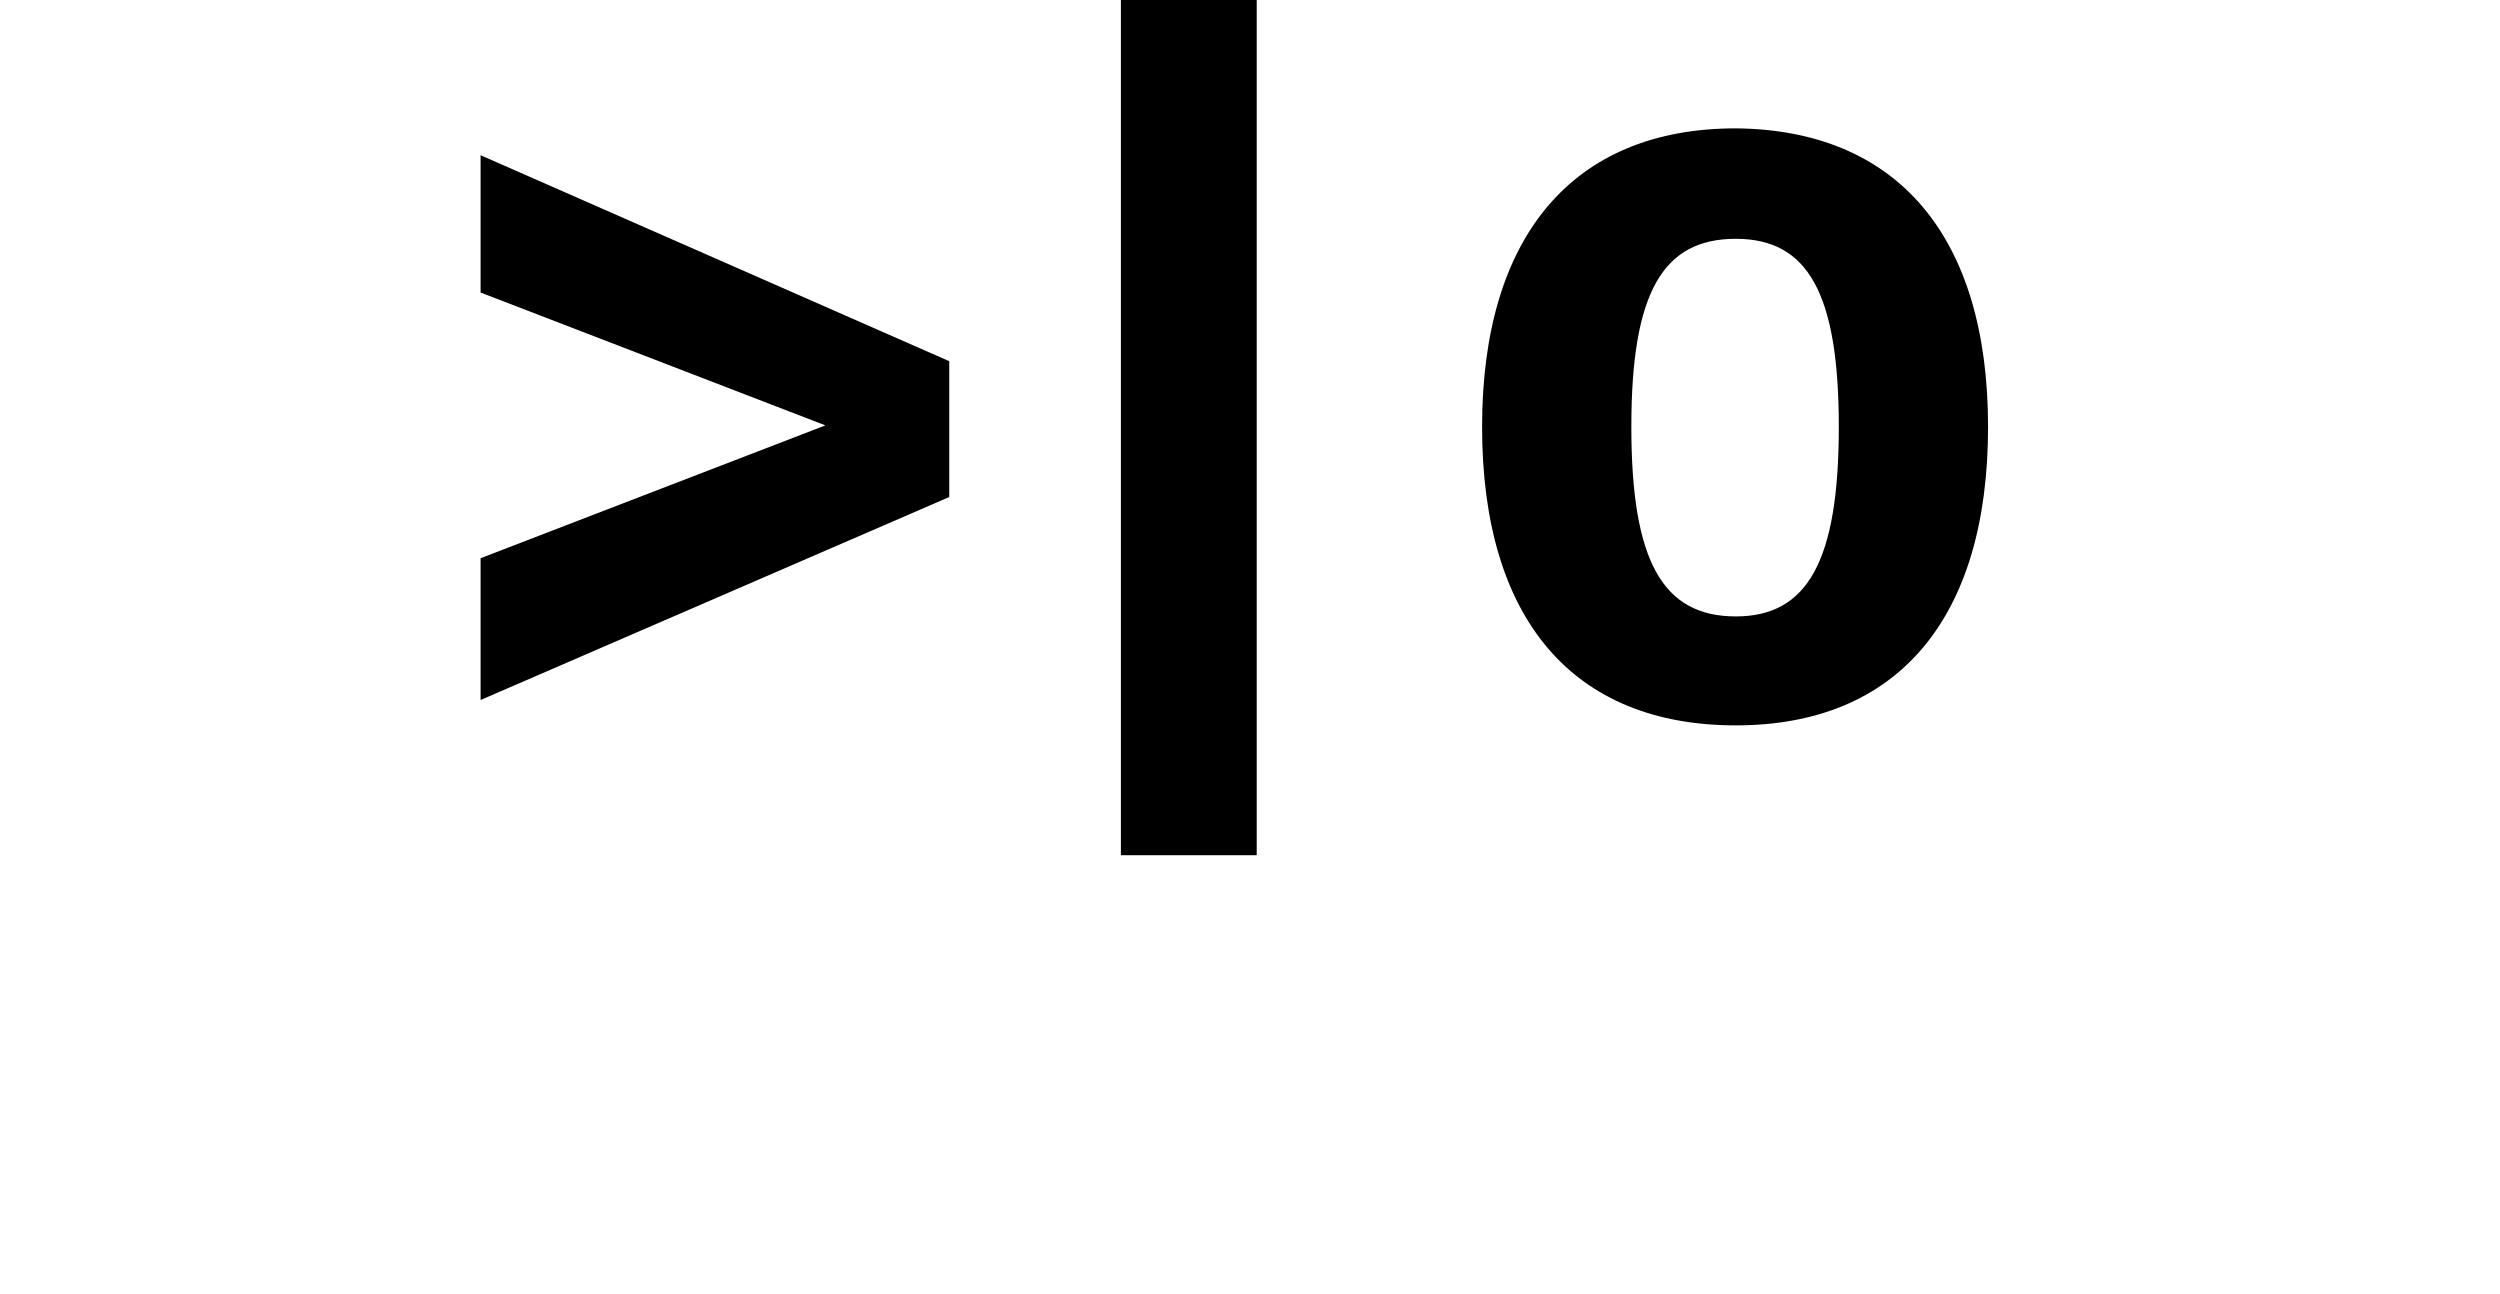 <?xml version="1.0" encoding="utf-8" standalone="yes"?><!-- Generator: Adobe Illustrator 19.1.0, SVG Export Plug-In . SVG Version: 6.00 Build 0)  --><svg xmlns="http://www.w3.org/2000/svg" xmlns:xlink="http://www.w3.org/1999/xlink" version="1.1" id="Layer_1" x="0px" y="0px" viewBox="0 0 167.5 86.7" style="enable-background:new 0 0 167.5 86.7;zoom: 1;" xml:space="preserve"><g><g><polygon points="63.6,33.3 32.2,46.9 32.2,37.4 55.3,28.5 32.2,19.6 32.2,10.4 63.6,24.2 63.6,33.3"></polygon></g><g><polygon points="84.2,0 84.2,57.3 75.1,57.3 75.1,0 84.2,0"></polygon></g><g><path d="M109.3,28.6 c0,9 2.1,12.7 7,12.7 c4.8,0 6.9,-3.7 6.9,-12.7 c0,-9 -2.1,-12.6 -6.9,-12.6 C111.4,16 109.3,19.6 109.3,28.6 L109.3,28.6  z M133.2,28.6 c0,12.9 -6.1,20 -16.9,20 c-10.9,0 -17,-7.1 -17,-20 c0,-12.8 6.1,-20 17,-20 C127.1,8.7 133.2,15.8 133.2,28.6 L133.2,28.6  z "></path></g></g><g></g></svg>